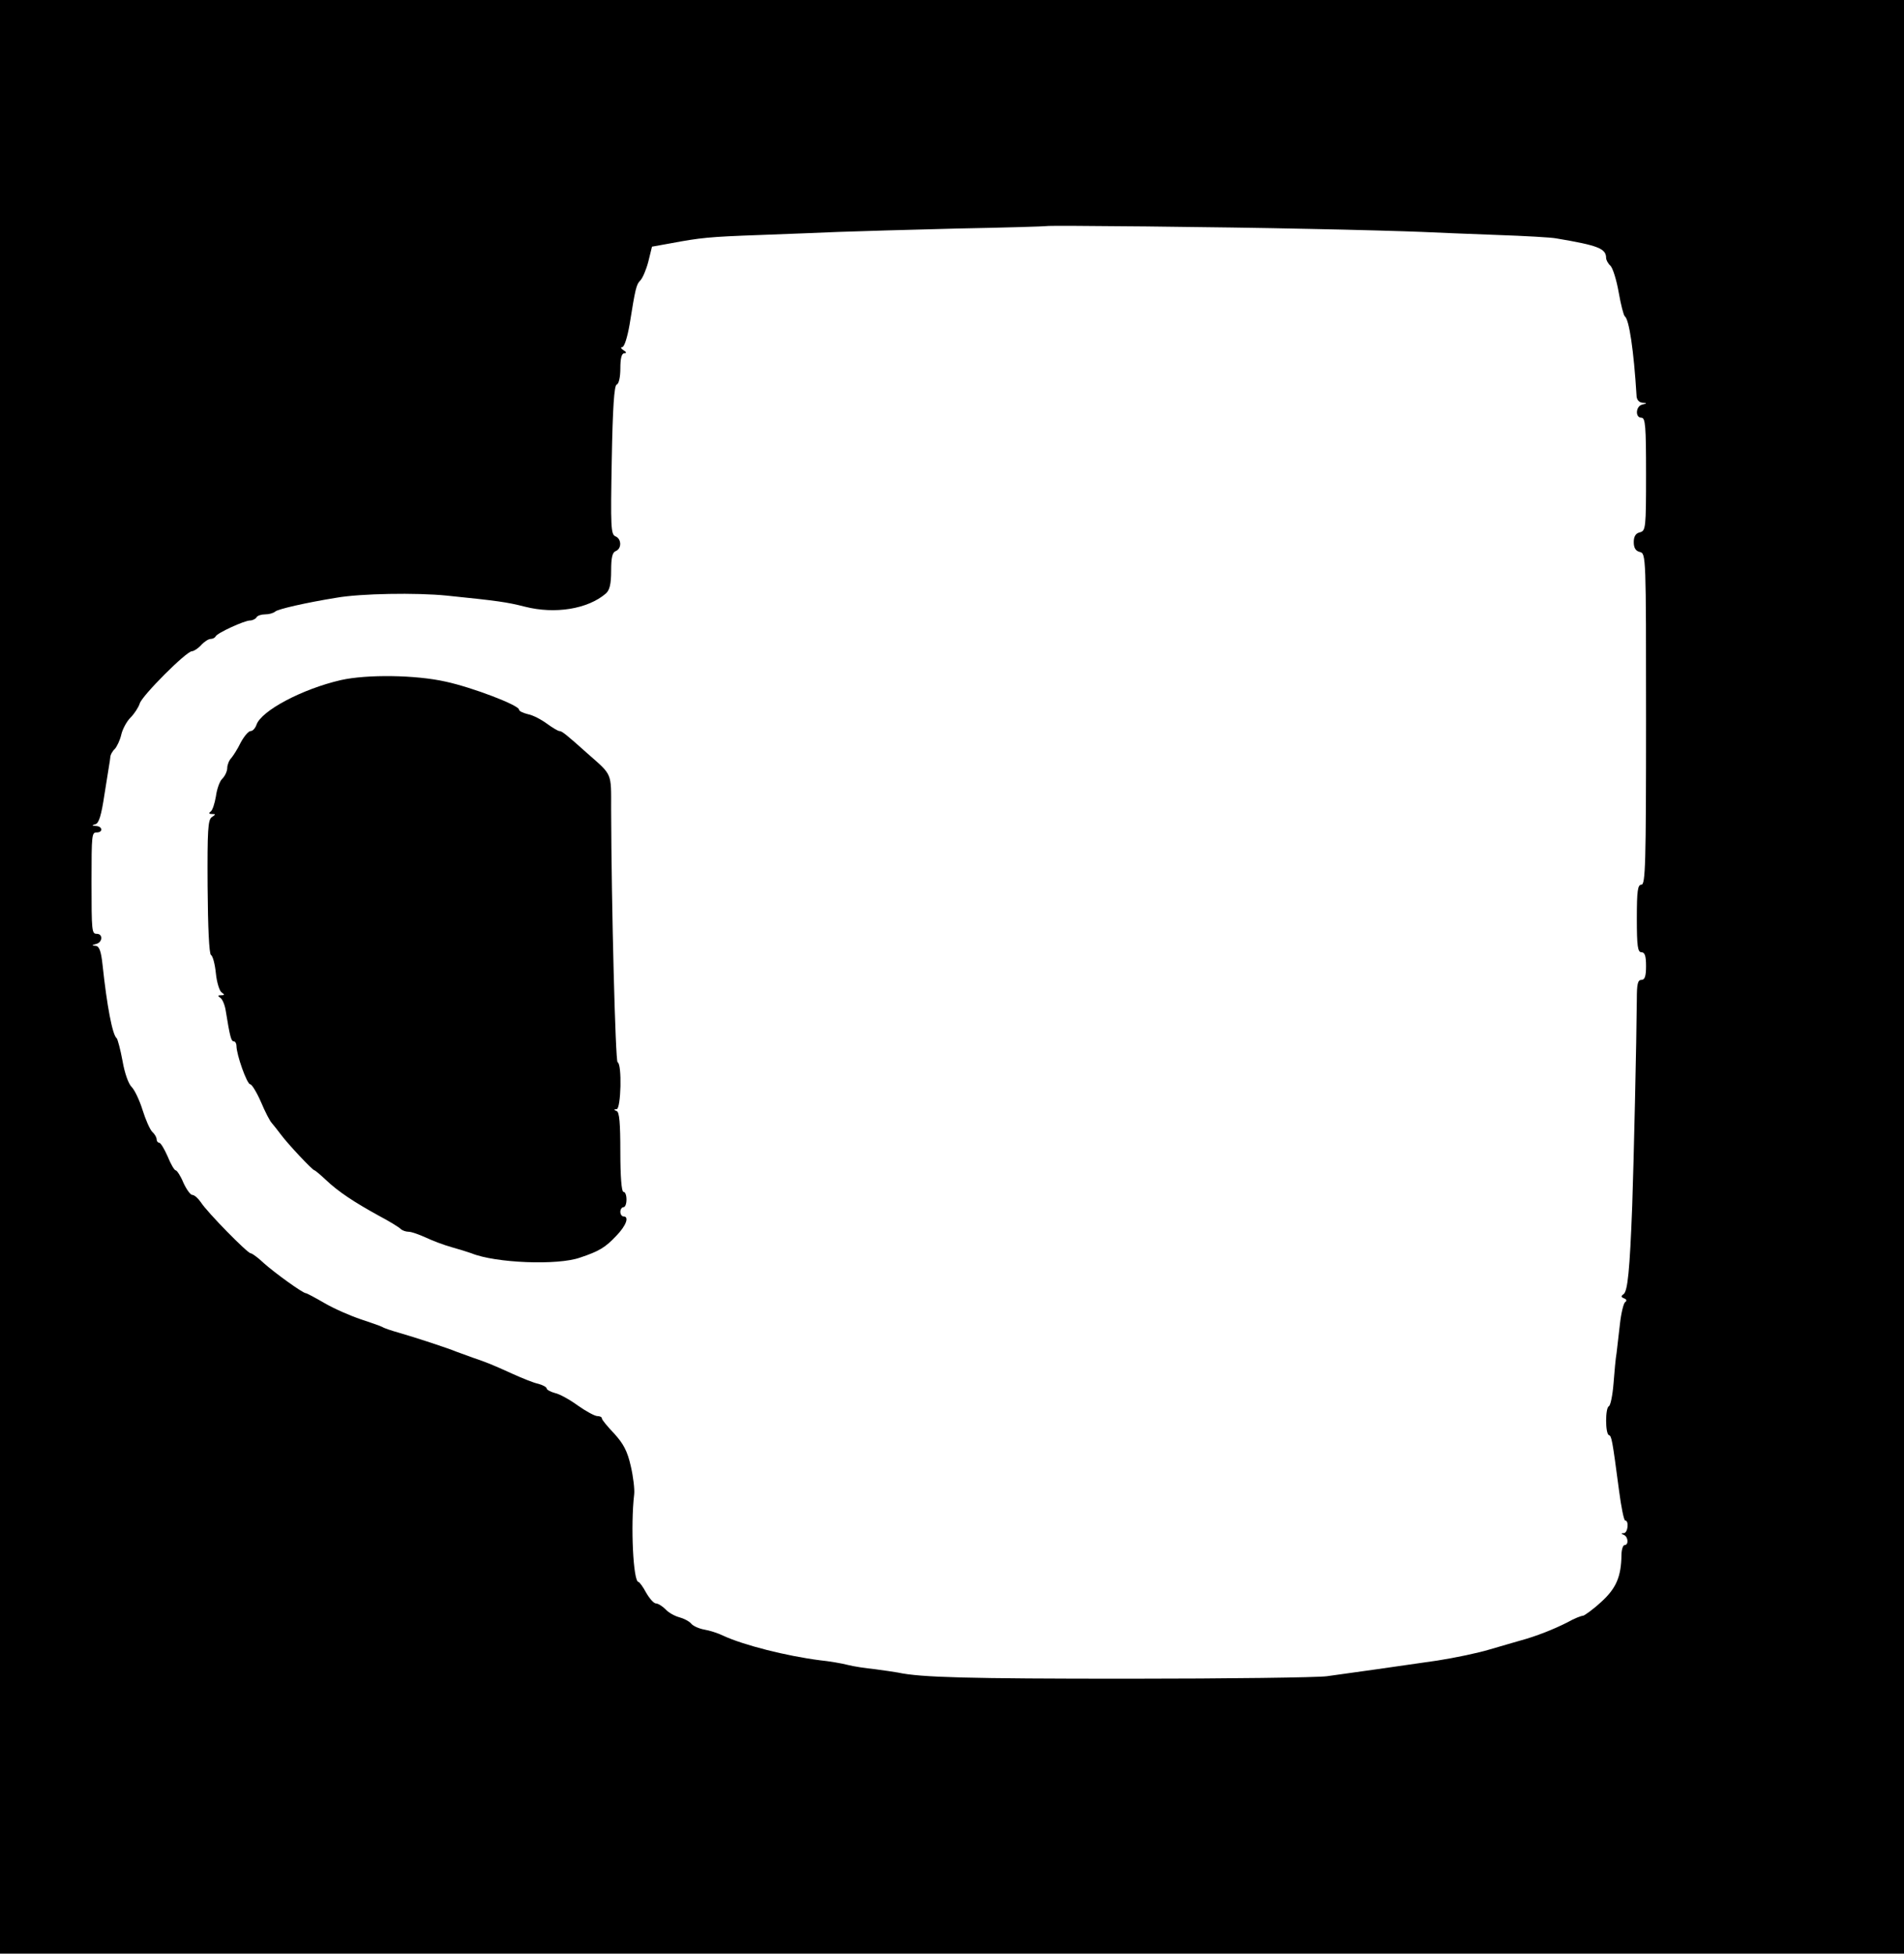 <?xml version="1.0" standalone="no"?>
<!DOCTYPE svg PUBLIC "-//W3C//DTD SVG 20010904//EN"
 "http://www.w3.org/TR/2001/REC-SVG-20010904/DTD/svg10.dtd">
<svg version="1.0" xmlns="http://www.w3.org/2000/svg"
 width="620pt" height="636pt" viewBox="0 0 620 636"
 preserveAspectRatio="xMidYMid meet">

<g transform="translate(0,636) scale(0.1,-0.1)"
fill="#000000" stroke="none">
<path d="M0 3180 l0 -3180 3100 0 3100 0 0 3180 0 3180 -3100 0 -3100 0 0
-3180z m4255 2435 c160 -3 328 -8 375 -10 47 -2 158 -7 247 -10 89 -3 175 -8
190 -11 137 -23 163 -33 163 -64 0 -6 6 -18 14 -25 8 -8 20 -47 27 -87 7 -40
16 -75 20 -78 14 -10 29 -111 38 -257 0 -14 8 -23 19 -24 16 -1 16 -2 0 -6
-22 -5 -24 -43 -3 -43 13 0 15 -27 15 -184 0 -175 -1 -184 -20 -189 -14 -3
-20 -14 -20 -32 0 -18 6 -29 20 -32 20 -5 20 -14 20 -544 0 -472 -2 -539 -15
-539 -12 0 -15 -19 -15 -110 0 -91 3 -110 15 -110 11 0 15 -12 15 -45 0 -33
-4 -45 -15 -45 -12 0 -15 -14 -15 -62 -1 -135 -10 -531 -15 -673 -8 -212 -15
-278 -28 -288 -9 -6 -9 -10 2 -14 8 -3 9 -8 3 -12 -5 -3 -13 -35 -17 -71 -4
-36 -9 -78 -11 -95 -3 -16 -7 -61 -10 -100 -3 -38 -10 -71 -15 -73 -12 -5 -12
-89 0 -94 9 -3 11 -14 33 -180 7 -54 16 -98 20 -98 13 0 9 -40 -4 -41 -10 0
-10 -2 0 -6 14 -6 16 -33 2 -33 -5 0 -10 -15 -10 -32 -1 -71 -17 -109 -67
-154 -26 -24 -53 -43 -58 -44 -6 0 -29 -9 -50 -21 -45 -23 -103 -46 -155 -60
-19 -5 -64 -19 -100 -29 -36 -11 -112 -27 -170 -36 -130 -19 -287 -41 -360
-51 -30 -4 -320 -8 -645 -8 -523 0 -677 4 -751 20 -11 2 -45 7 -75 11 -30 3
-70 9 -89 14 -19 5 -60 12 -90 15 -109 14 -248 49 -315 80 -16 8 -44 17 -62
20 -17 3 -37 12 -43 20 -6 7 -23 16 -38 20 -15 4 -35 15 -45 26 -10 10 -24 19
-31 19 -7 0 -21 16 -32 35 -10 19 -22 35 -25 35 -17 0 -26 183 -14 285 2 16
-3 58 -11 92 -11 49 -24 73 -54 106 -22 23 -40 45 -40 49 0 5 -7 8 -15 8 -8 0
-36 15 -63 34 -26 19 -60 38 -75 41 -15 4 -27 11 -27 15 0 4 -12 11 -27 15
-15 3 -52 18 -83 32 -68 31 -86 38 -130 53 -19 7 -44 16 -55 20 -29 12 -133
46 -185 61 -25 7 -49 15 -55 19 -5 3 -37 14 -70 25 -33 11 -86 34 -117 52 -31
18 -59 33 -62 33 -10 0 -100 65 -136 97 -19 18 -39 33 -44 33 -10 0 -141 133
-162 166 -9 13 -21 24 -28 24 -6 0 -19 18 -29 40 -9 22 -21 40 -25 40 -4 0
-16 20 -26 45 -11 25 -23 45 -28 45 -4 0 -8 5 -8 11 0 6 -6 17 -14 24 -8 8
-22 40 -32 72 -10 32 -26 65 -35 74 -10 9 -23 44 -30 85 -7 38 -16 71 -19 74
-14 10 -32 107 -46 238 -5 47 -11 62 -23 63 -13 1 -13 2 2 6 21 5 23 33 2 33
-16 0 -17 7 -17 170 0 155 1 160 17 160 21 0 19 20 -2 21 -15 1 -15 2 -2 6 11
3 19 29 29 96 8 51 15 95 16 100 1 4 2 13 3 21 0 8 7 21 15 28 7 8 17 29 21
47 4 17 17 42 30 55 12 12 26 33 30 46 8 26 152 170 170 170 6 0 20 9 30 20
10 11 24 20 31 20 7 0 14 4 16 8 4 11 94 52 112 52 8 0 18 5 21 10 3 6 16 10
29 10 12 0 26 4 32 9 8 8 100 29 199 45 79 14 261 17 360 7 166 -17 195 -21
254 -36 98 -25 205 -8 264 43 12 11 17 30 17 74 0 43 4 60 15 64 20 8 19 40
-1 48 -15 6 -16 31 -12 248 3 172 8 243 16 246 7 2 12 24 12 53 0 32 4 49 13
49 8 0 7 4 -3 10 -8 5 -10 10 -4 10 7 0 17 33 24 73 19 119 22 131 35 144 7 7
19 34 26 61 l12 49 61 11 c97 18 122 21 291 27 88 3 203 8 255 10 52 2 226 7
385 11 160 3 291 7 292 8 4 3 581 -3 848 -9z"/>
<path d="M1110 4146 c-126 -29 -260 -100 -275 -146 -4 -11 -12 -20 -19 -20 -7
0 -21 -17 -32 -37 -10 -21 -25 -44 -31 -51 -7 -7 -13 -22 -13 -32 0 -10 -7
-26 -16 -35 -9 -8 -18 -35 -21 -58 -4 -23 -11 -45 -17 -49 -7 -5 -6 -8 4 -8
13 0 13 -1 0 -10 -13 -8 -15 -43 -14 -226 1 -134 5 -219 11 -223 6 -3 13 -30
16 -60 3 -30 12 -58 19 -62 10 -7 10 -9 -2 -9 -11 0 -12 -2 -3 -8 7 -4 15 -23
18 -42 14 -87 18 -100 26 -100 5 0 9 -7 9 -15 0 -28 34 -125 45 -125 5 0 21
-26 35 -58 13 -31 29 -62 35 -68 5 -6 19 -23 30 -38 23 -31 103 -116 109 -116
2 0 19 -14 37 -31 41 -39 93 -73 173 -117 34 -18 65 -37 71 -43 5 -5 17 -9 26
-9 9 0 34 -9 56 -19 21 -10 58 -24 83 -31 25 -7 54 -16 65 -20 78 -32 282 -40
354 -14 63 21 82 33 118 71 32 33 43 63 23 63 -5 0 -10 7 -10 15 0 8 5 15 10
15 6 0 10 11 10 25 0 14 -4 25 -10 25 -6 0 -10 50 -10 129 0 94 -3 131 -12
134 -10 4 -10 6 0 6 14 1 18 147 3 153 -7 3 -20 508 -21 823 0 121 5 110 -77
182 -67 60 -83 73 -91 73 -5 0 -23 11 -41 24 -19 14 -46 28 -62 31 -16 4 -29
10 -29 15 0 14 -151 72 -239 91 -98 22 -256 24 -341 5z"/>
</g>
</svg>
